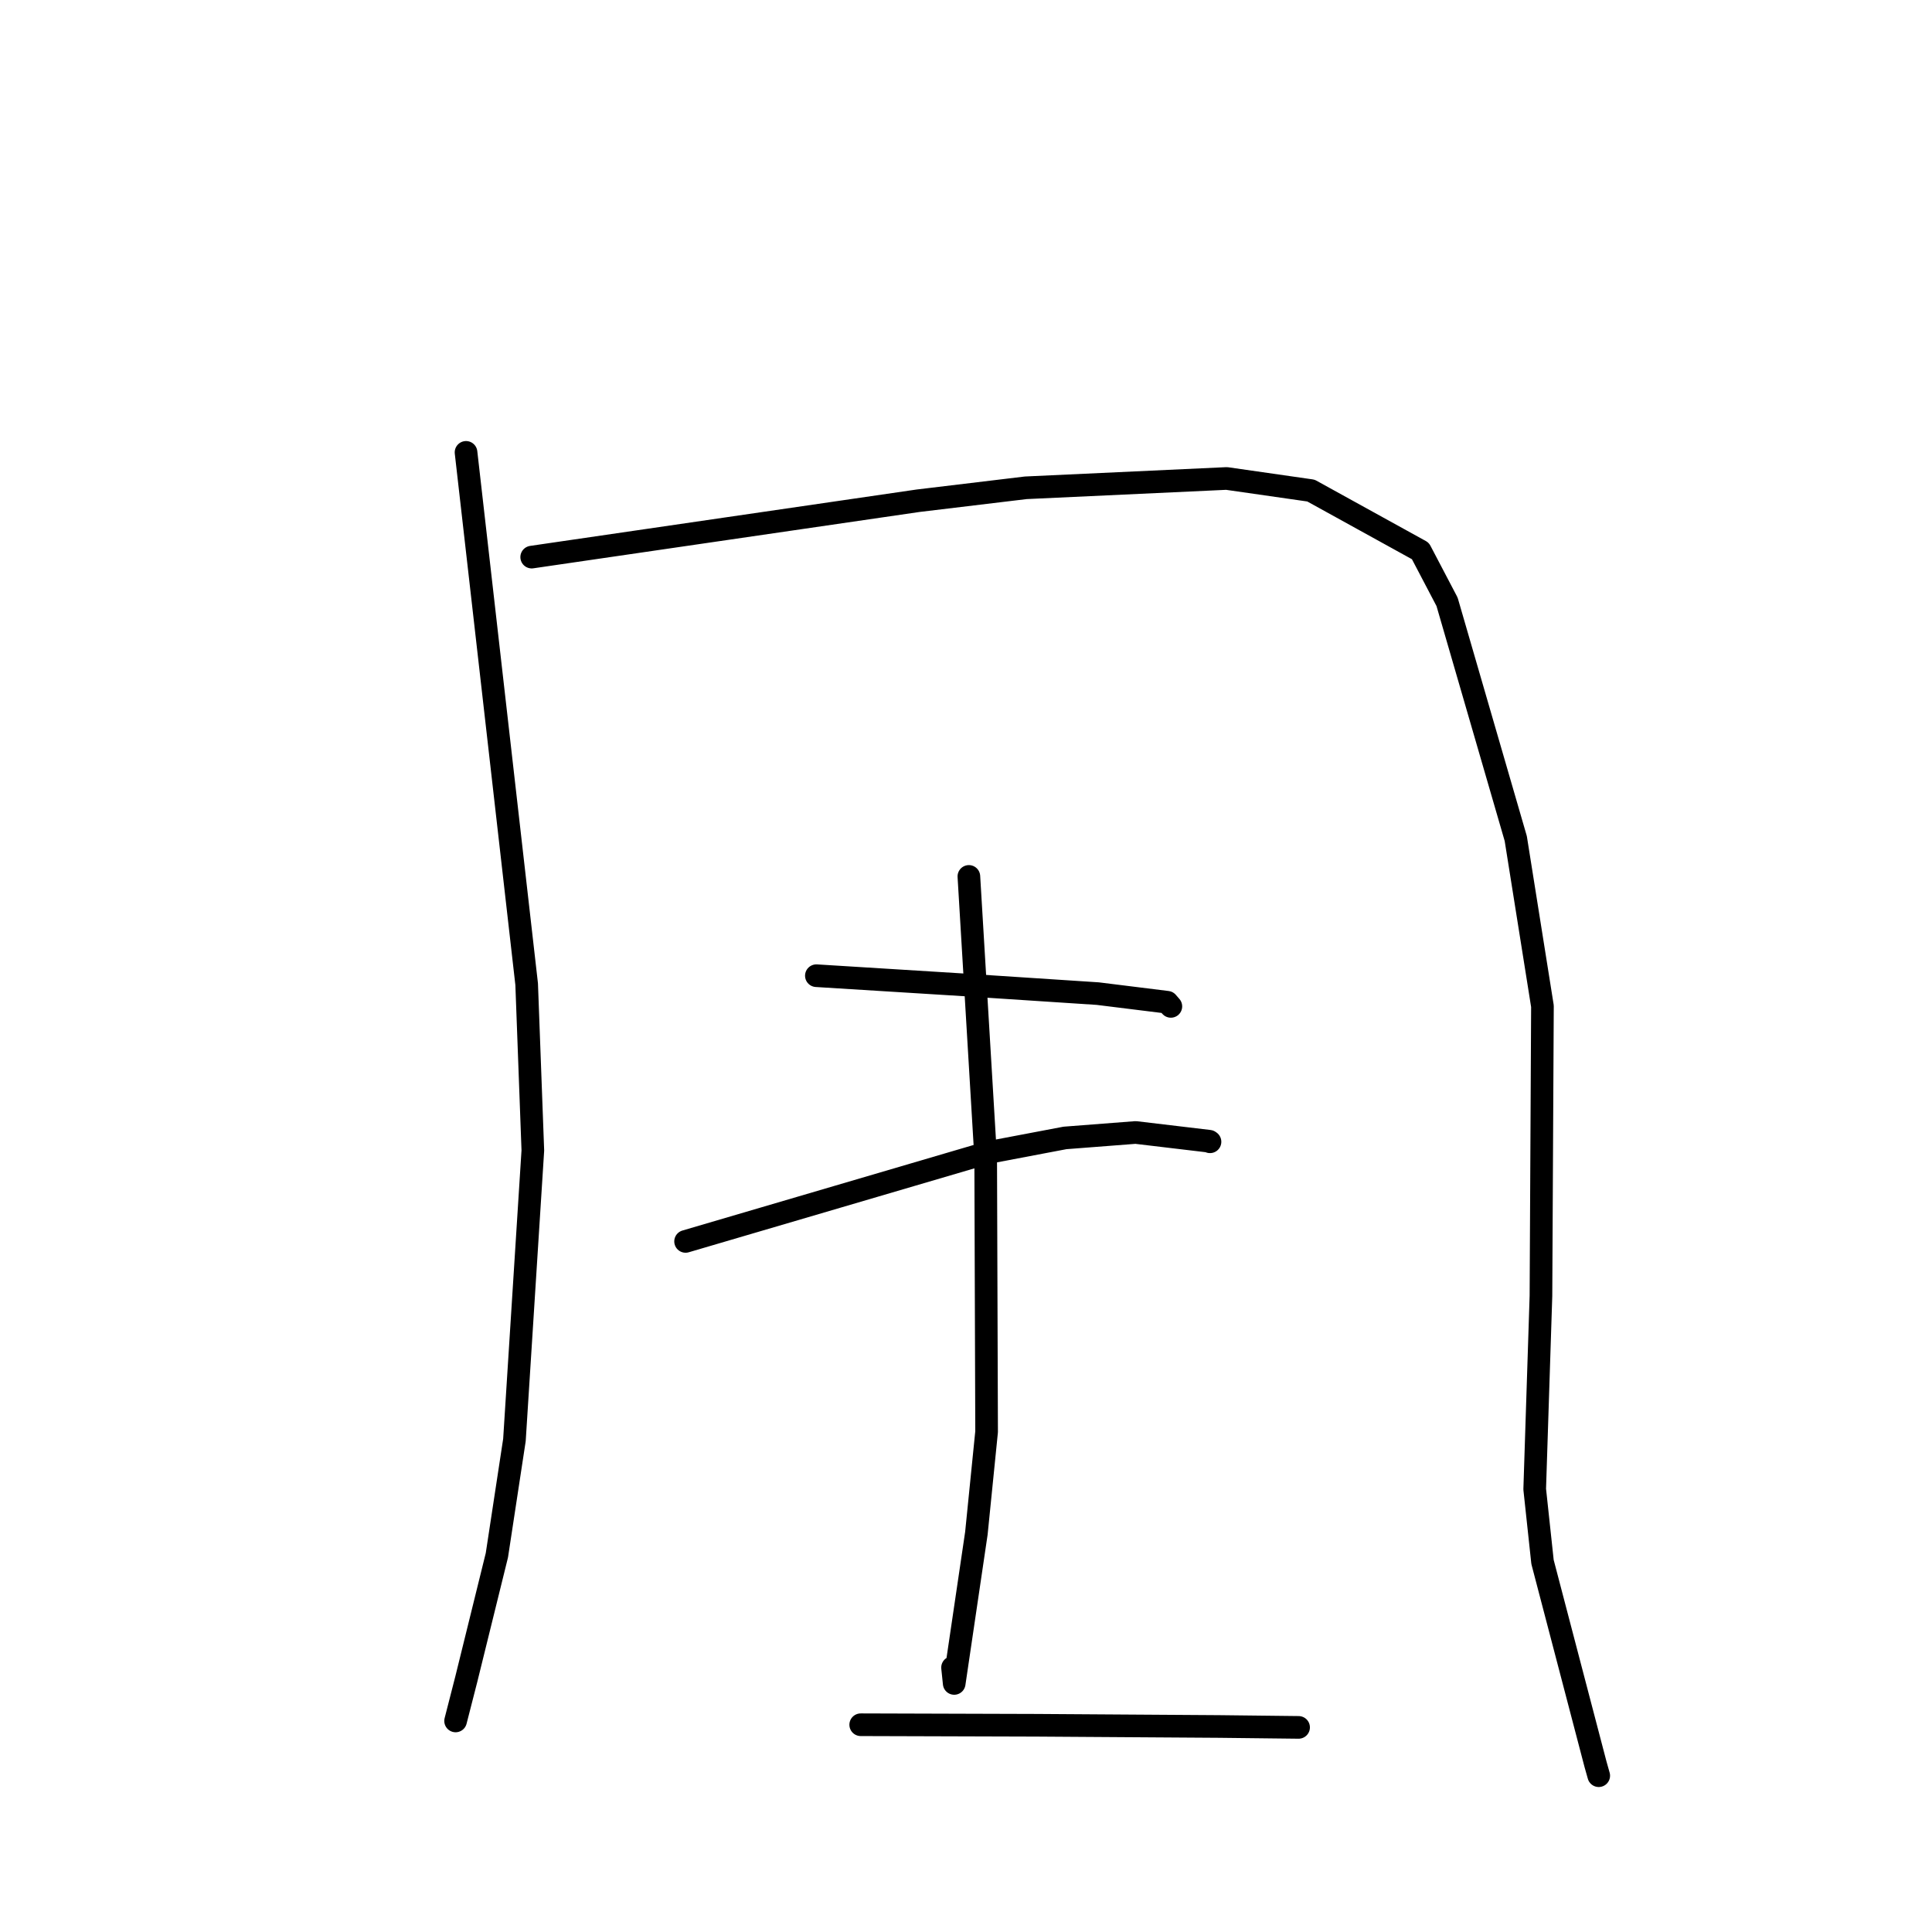 <?xml version="1.0" standalone="no"?>
    <svg width="256" height="256" xmlns="http://www.w3.org/2000/svg" version="1.1">
    <polyline stroke="black" stroke-width="3" stroke-linecap="round" fill="transparent" stroke-linejoin="round" points="61.752 59.942 65.769 95.177 69.786 130.411 70.604 152.44 68.165 190.806 65.839 206.078 61.788 222.496 60.498 227.529 60.369 228.033 " />
        <polyline stroke="black" stroke-width="3" stroke-linecap="round" fill="transparent" stroke-linejoin="round" points="70.453 73.82 96.048 70.085 121.644 66.351 135.918 64.636 162.535 63.4 173.706 65.003 188.209 73.005 191.743 79.744 200.846 111.112 204.382 133.324 204.184 171.705 203.356 197.322 204.391 206.965 211.41 233.761 211.841 235.289 " />
        <polyline stroke="black" stroke-width="3" stroke-linecap="round" fill="transparent" stroke-linejoin="round" points="108.174 129.285 118.023 129.896 127.872 130.508 145.465 131.66 154.669 132.802 155.065 133.259 155.145 133.351 " />
        <polyline stroke="black" stroke-width="3" stroke-linecap="round" fill="transparent" stroke-linejoin="round" points="90.843 164.493 110.883 158.605 130.923 152.716 141.117 150.782 150.478 150.059 160.225 151.218 160.331 151.293 " />
        <polyline stroke="black" stroke-width="3" stroke-linecap="round" fill="transparent" stroke-linejoin="round" points="128.381 116.13 129.495 134.756 130.609 153.382 130.73 189.709 129.376 203.162 126.437 223.063 126.218 220.961 " />
        <polyline stroke="black" stroke-width="3" stroke-linecap="round" fill="transparent" stroke-linejoin="round" points="114.049 228.537 125.698 228.572 137.347 228.607 161.55 228.768 171.987 228.887 172.07 228.888 " />
        </svg>